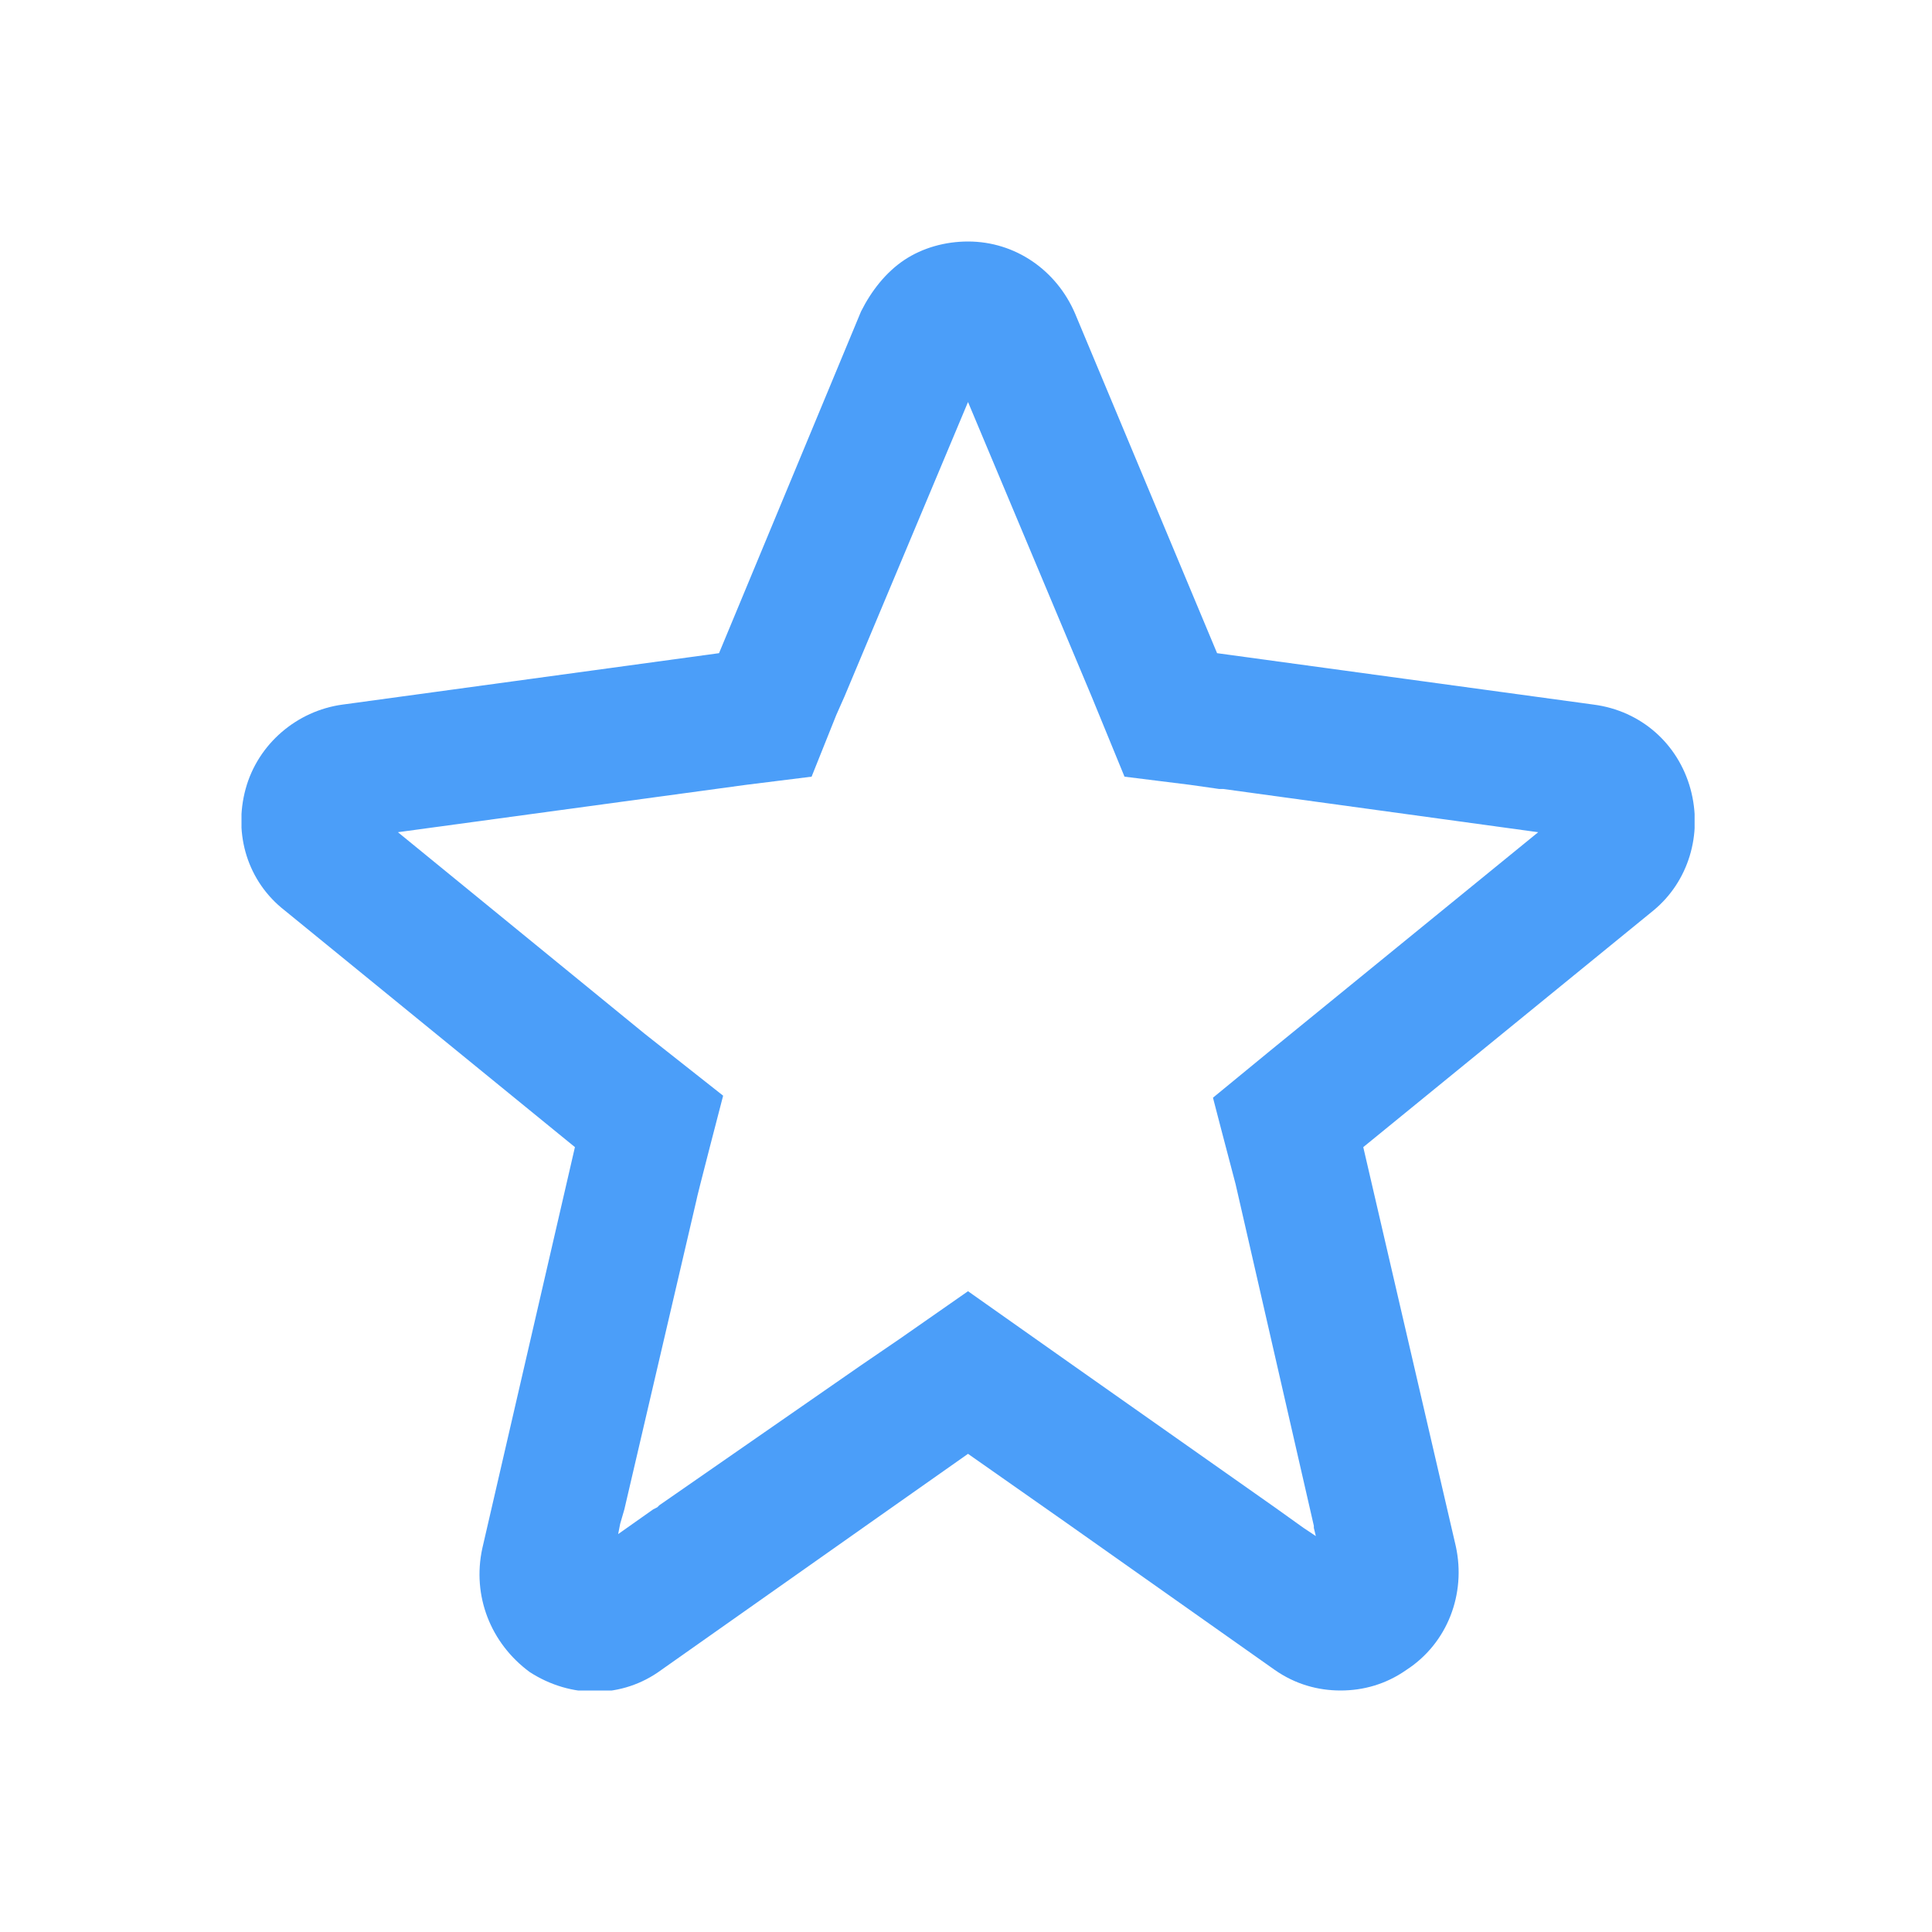 <svg width="24" height="24" viewBox="0 0 24 24" fill="none" xmlns="http://www.w3.org/2000/svg">
<g clip-path="url(#clip0_6333_8653)">
<path d="M21 9.801C20.846 9.239 20.386 8.83 19.798 8.753L15.119 8.114L13.355 3.895C13.125 3.358 12.614 3 12.025 3C11.744 3 11.463 3.077 11.233 3.23C11.003 3.384 10.824 3.614 10.696 3.869L8.932 8.114L4.253 8.753C3.69 8.83 3.204 9.239 3.051 9.801C2.898 10.364 3.077 10.952 3.537 11.31L7.142 14.25L5.991 19.236C5.864 19.824 6.094 20.412 6.579 20.77C7.091 21.102 7.73 21.102 8.216 20.744L10.9 18.852L12.025 18.06L13.227 18.903L15.835 20.744C16.091 20.923 16.372 21 16.653 21C16.935 21 17.216 20.923 17.471 20.744C17.983 20.412 18.213 19.798 18.085 19.21L16.935 14.25L20.54 11.31C20.974 10.952 21.153 10.364 21 9.801ZM15.784 13.048L15.068 13.636C15.068 13.636 15.247 14.327 15.349 14.71L16.321 18.954V18.98L16.346 19.082L16.193 18.98L15.835 18.724L13.329 16.96L12.025 16.04L11.182 16.628L10.696 16.96L8.19 18.699L8.165 18.724L8.114 18.75L7.679 19.057L7.704 18.929L7.756 18.75L8.65 14.915C8.65 14.889 8.983 13.611 8.983 13.611L8.011 12.844L4.943 10.338L9.264 9.75L10.082 9.648L10.389 8.881L10.491 8.651L12.025 4.994L13.56 8.651L13.969 9.648L14.787 9.75L15.145 9.801H15.196L19.108 10.338L15.784 13.048Z" fill="#4B9EF9"/>
</g>
<defs>
<clipPath id="clip0_6333_8653">
<rect width="18.051" height="18" fill="white" transform="translate(3 3)"/>
</clipPath>
</defs>
</svg>
